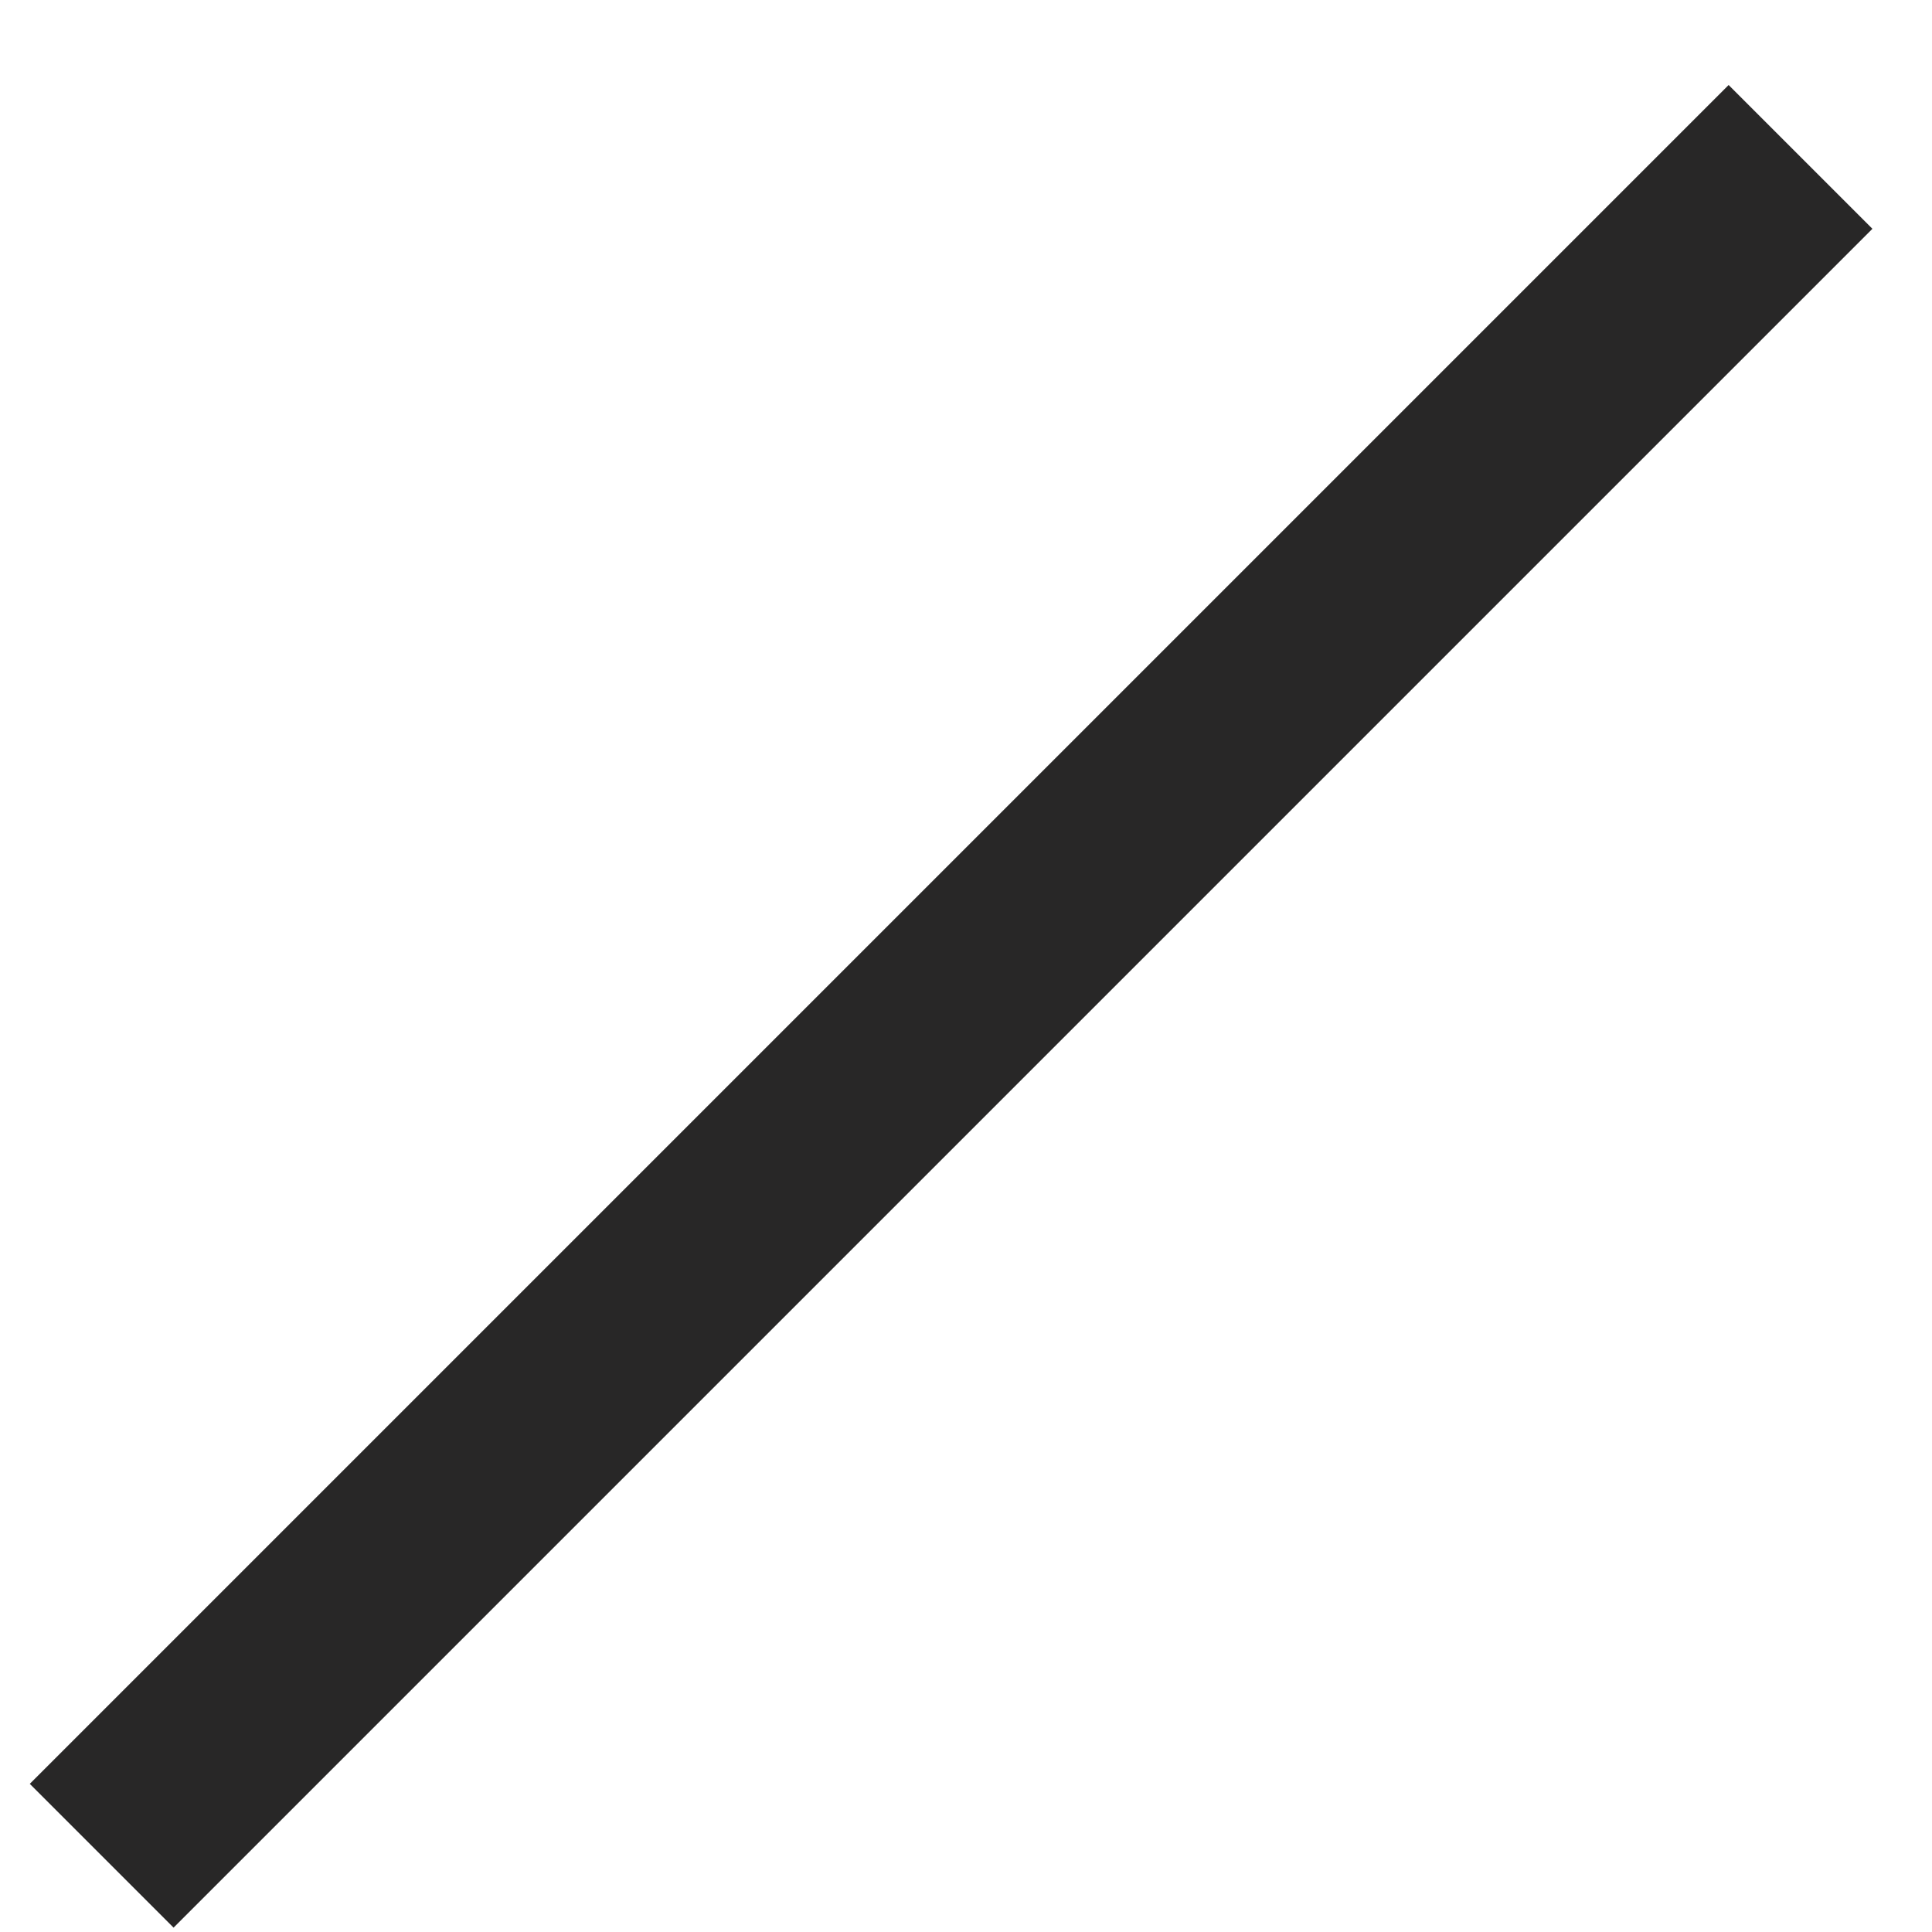 <svg width="19" height="19" viewBox="0 0 19 19" fill="none" xmlns="http://www.w3.org/2000/svg">
<path fill-rule="evenodd" clip-rule="evenodd" d="M18.414 2.25L1.707 18.957L0.293 17.543L17 0.836L18.414 2.25Z" fill="#282727"/>
</svg>
